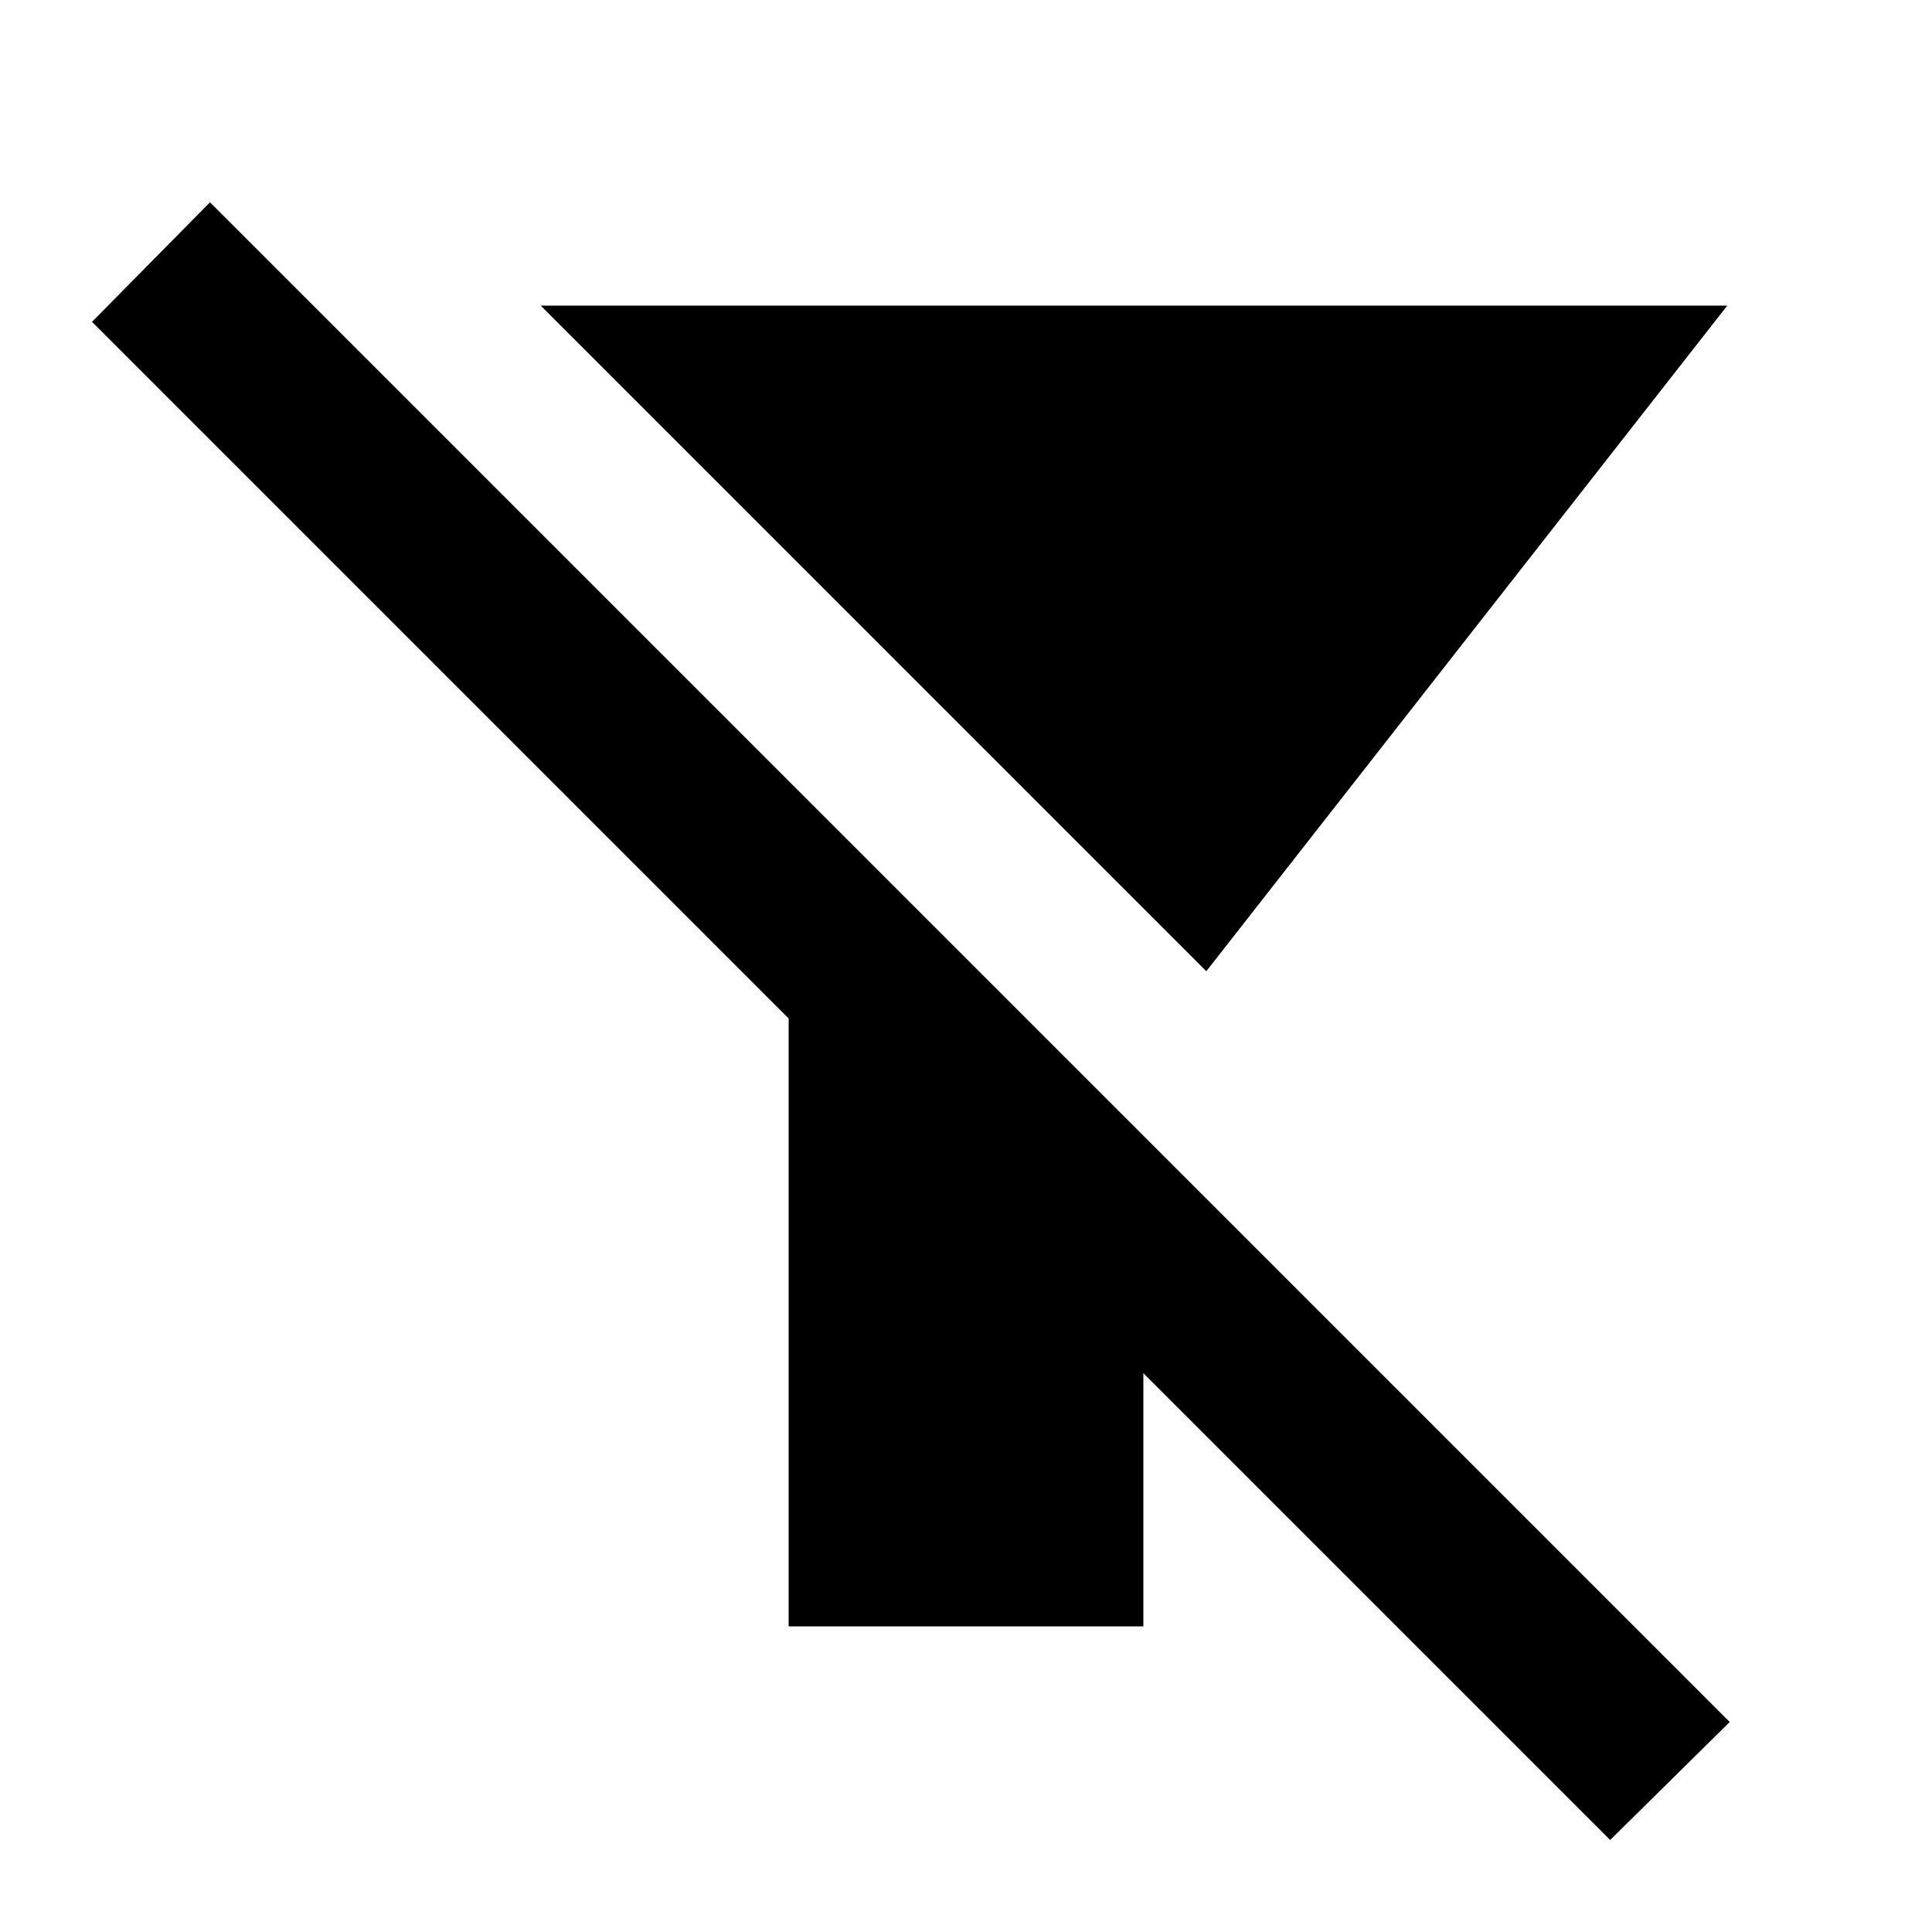 <svg xmlns="http://www.w3.org/2000/svg" height="24" viewBox="0 -960 960 960" width="24"><path d="M599.413-477.413 268.696-808.131h589.565L599.413-477.413ZM800.087-45.717 568.131-277.674v125.805H391.869v-302.066L45.717-800.087l58.631-59.392 755.131 755.131-59.392 58.63Z"/></svg>